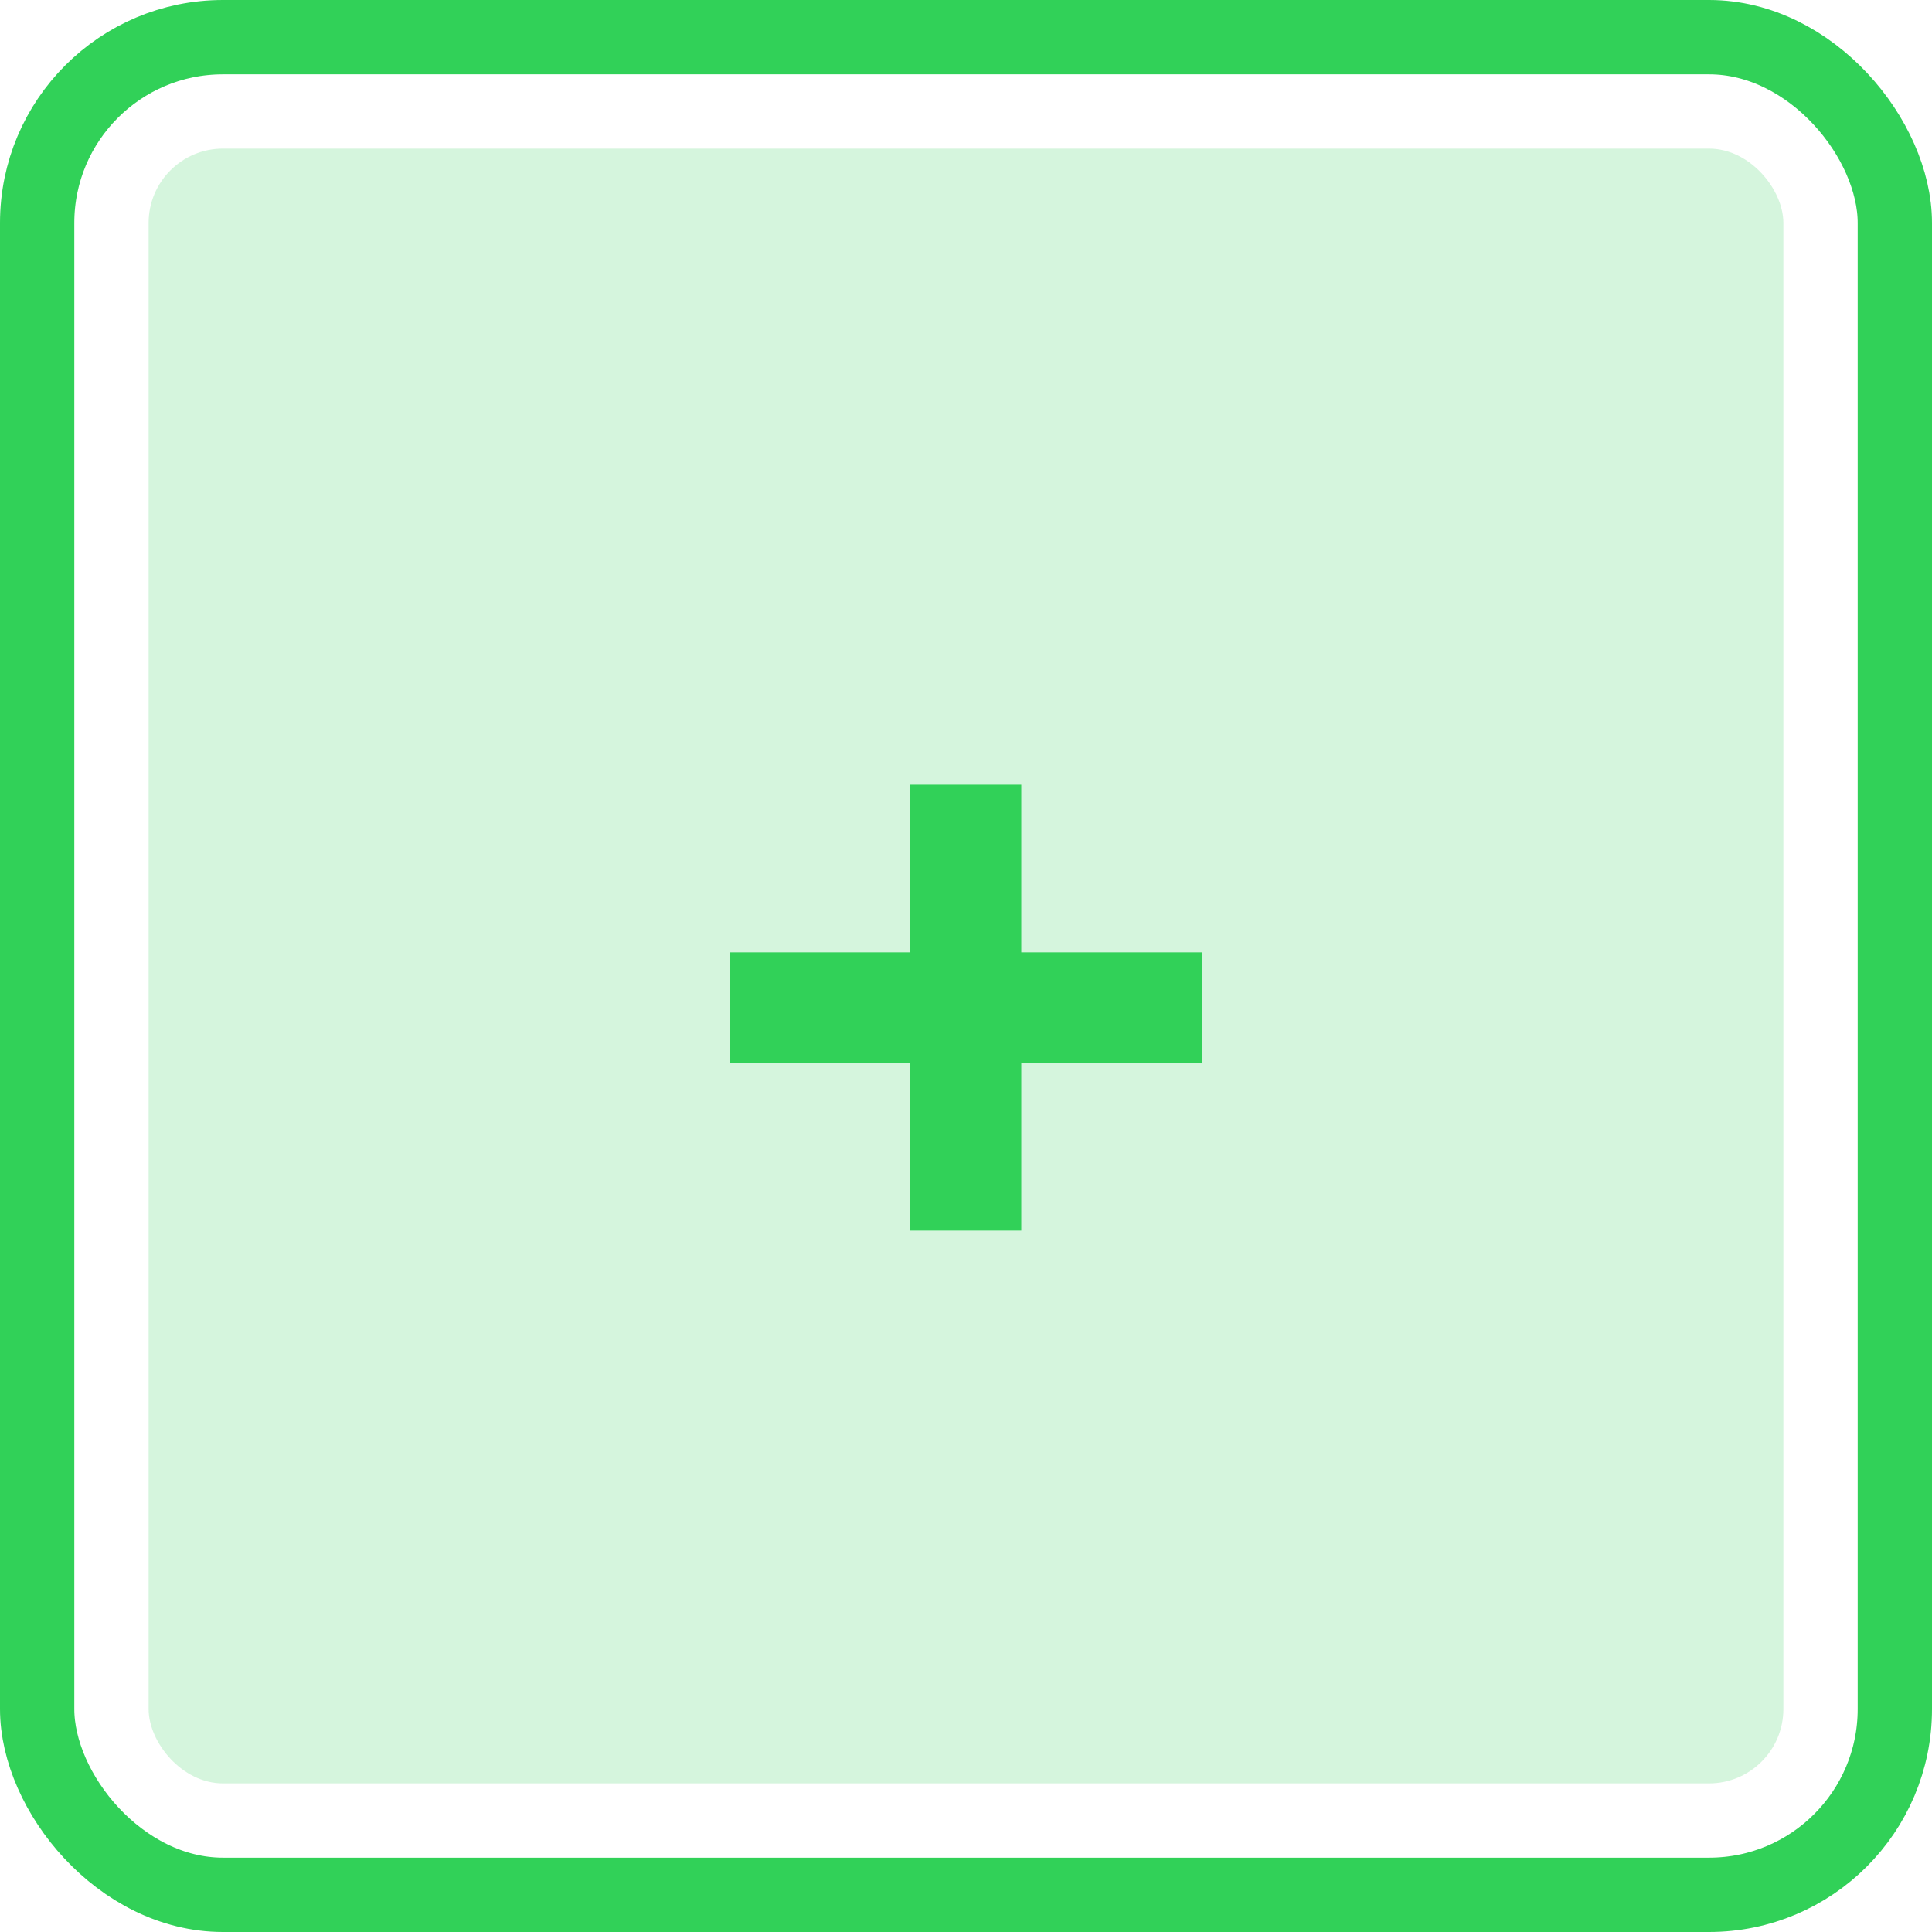<svg width="52" height="52" viewBox="0 0 52 52" fill="none" xmlns="http://www.w3.org/2000/svg">
<rect x="4" y="4" width="44" height="44" rx="2" fill="#31D158" fill-opacity="0.2"/>
<rect x="1" y="1" width="50" height="50" rx="5" stroke="#31D158" stroke-width="2" stroke-miterlimit="11.474" stroke-linecap="round" stroke-linejoin="round"/>
<path d="M19.637 28.621V25.633H24.5V21.121H27.488V25.633H32.363V28.621H27.488V33.121H24.5V28.621H19.637Z" fill="#31D158"/>
</svg>

